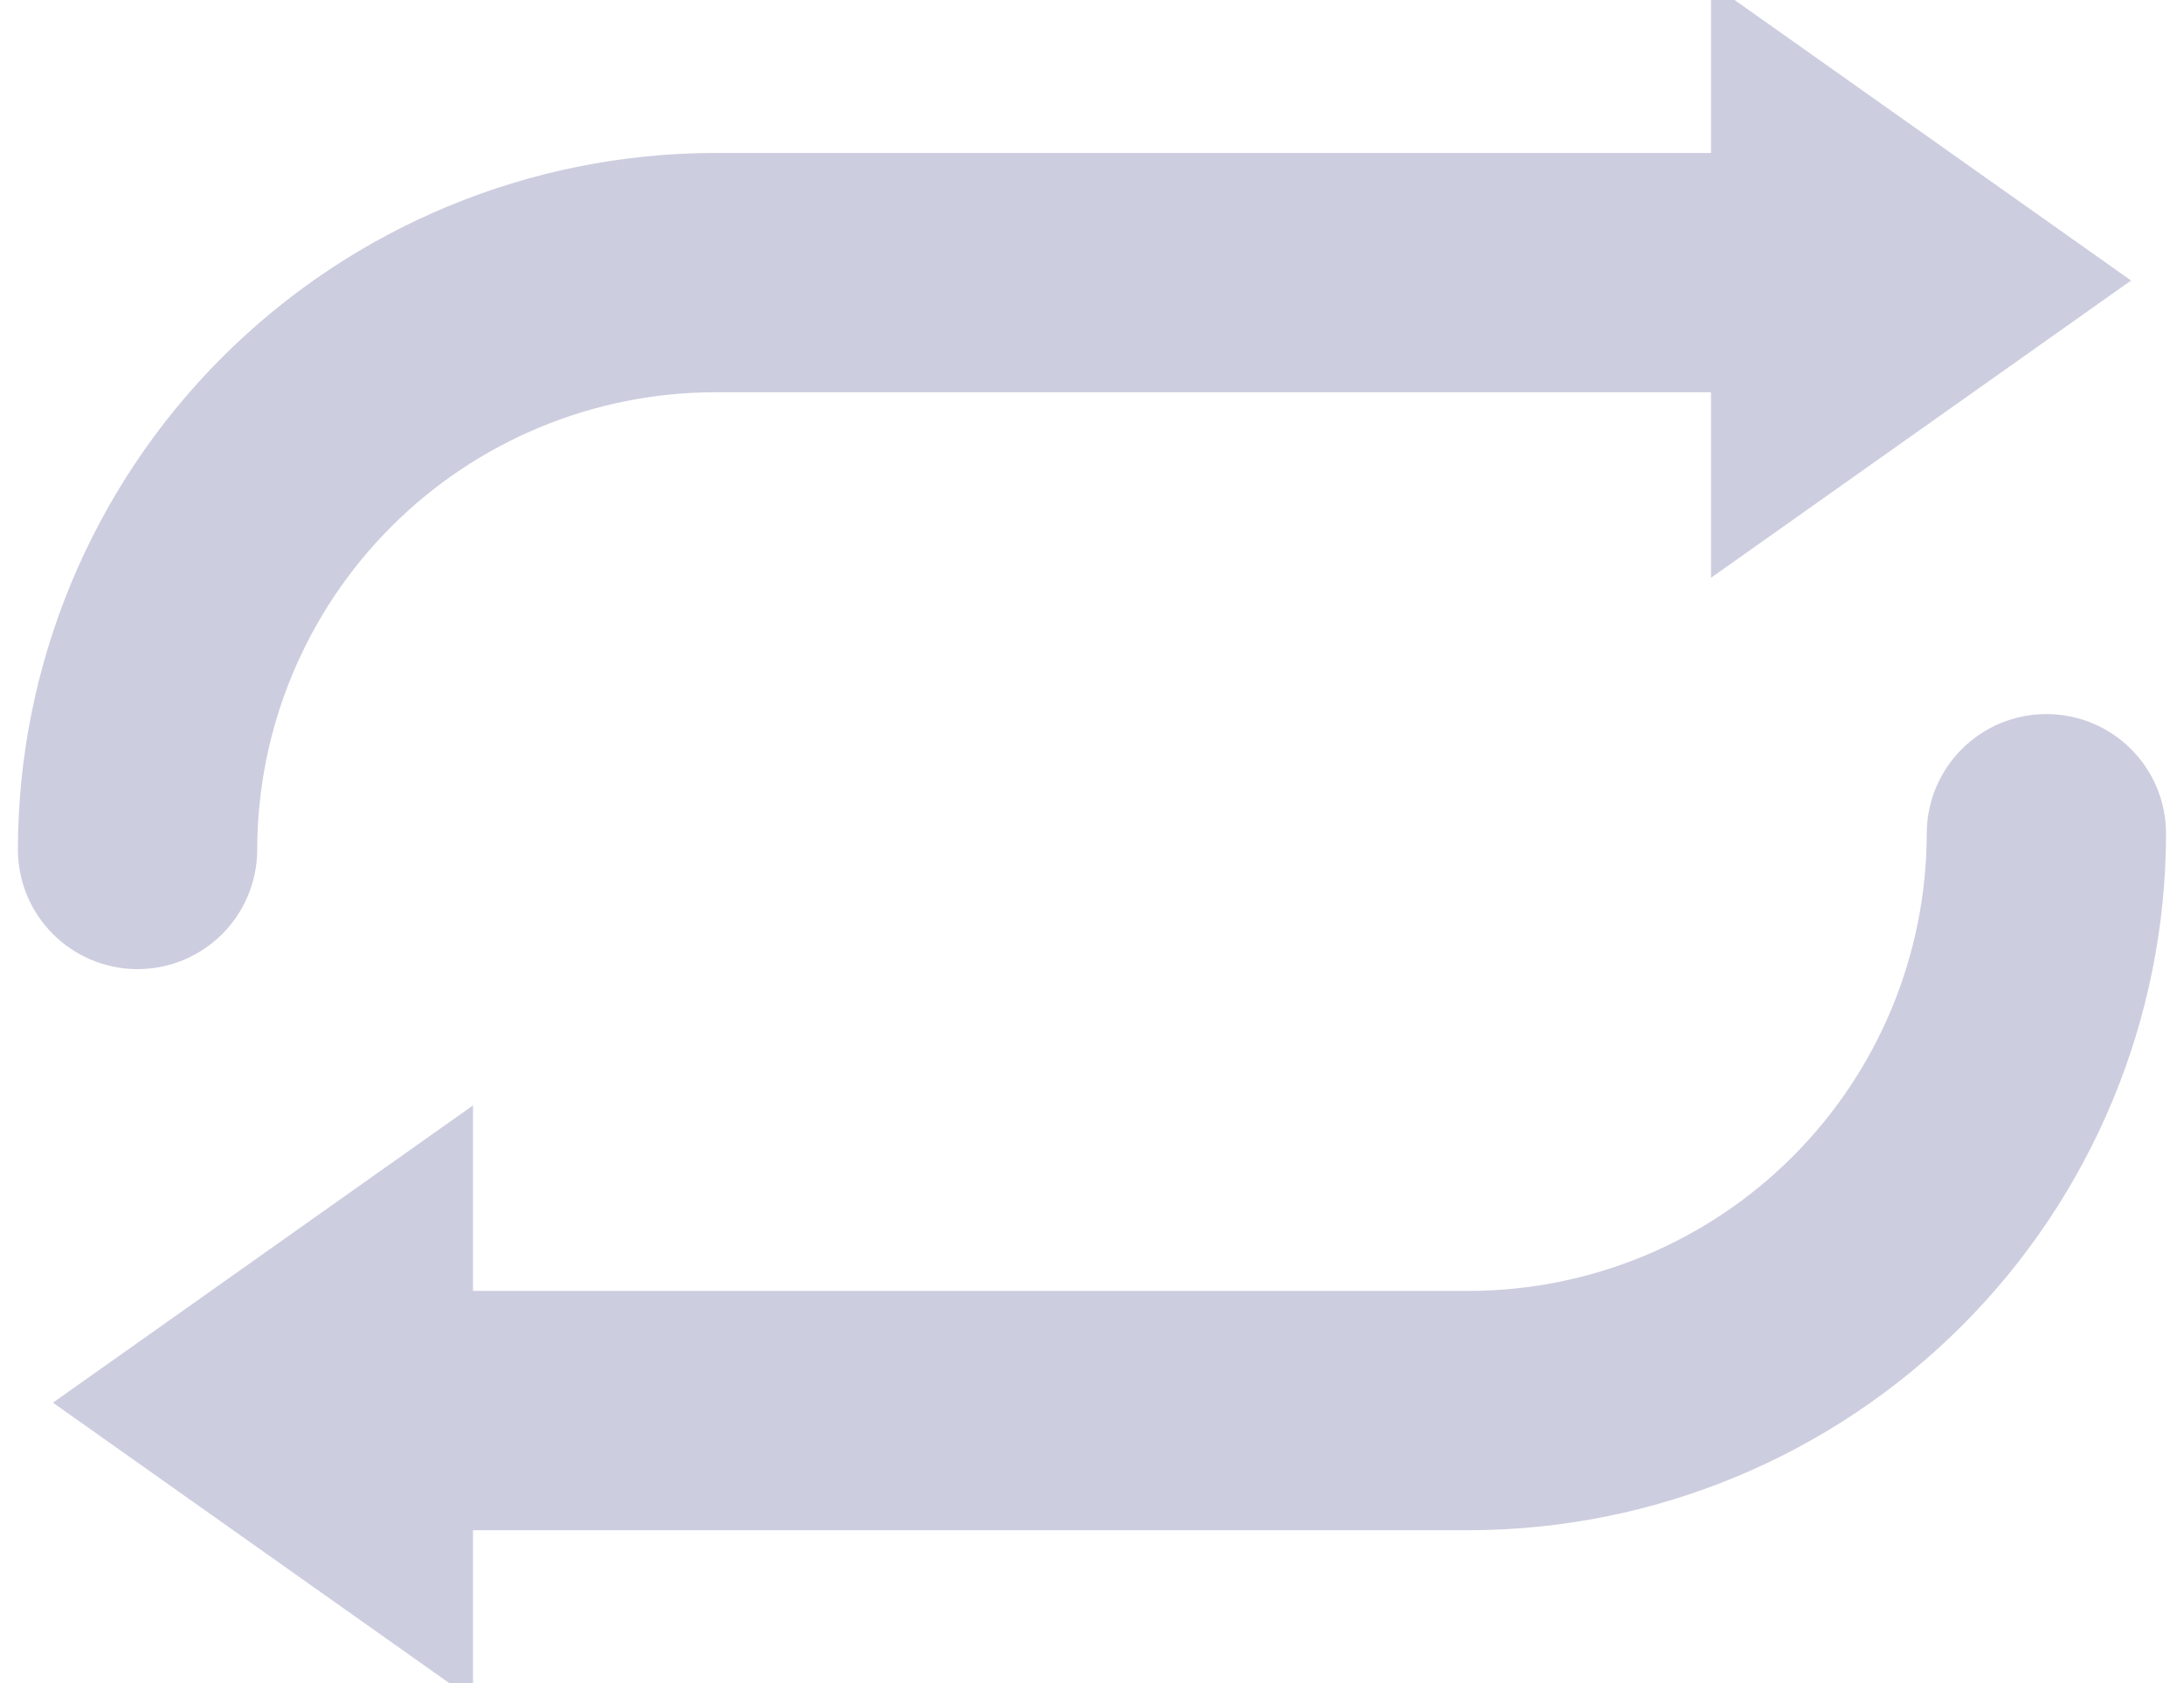 <svg width="61" height="47" viewBox="0 0 61 47" fill="none" xmlns="http://www.w3.org/2000/svg">
<path fill-rule="evenodd" clip-rule="evenodd" d="M19.959 5.771L19.962 5.771L52.201 5.771C53.219 5.771 54.044 6.596 54.044 7.612C54.044 8.629 53.219 9.453 52.201 9.453H19.963C16.178 9.46 12.55 10.965 9.874 13.639C7.197 16.314 5.69 19.94 5.684 23.723C5.683 24.74 4.857 25.562 3.839 25.561C2.822 25.559 1.998 24.734 2 23.717C2.007 18.96 3.902 14.4 7.268 11.036C10.635 7.672 15.198 5.779 19.959 5.771Z" fill="#CDCDE0" stroke="#CDCDE0" stroke-width="3" stroke-linecap="round" stroke-linejoin="round"/>
<path fill-rule="evenodd" clip-rule="evenodd" d="M57.16 21.439C58.178 21.44 59.001 22.265 58.999 23.282C58.992 28.04 57.098 32.6 53.731 35.964C50.365 39.327 45.801 41.221 41.041 41.228L8.798 41.228C7.781 41.228 6.956 40.404 6.956 39.387C6.956 38.37 7.781 37.546 8.798 37.546H41.036C44.821 37.54 48.45 36.035 51.126 33.36C53.803 30.685 55.309 27.059 55.315 23.276C55.317 22.26 56.143 21.437 57.16 21.439Z" fill="#CDCDE0" stroke="#CDCDE0" stroke-width="3" stroke-linecap="round" stroke-linejoin="round"/>
<path d="M12.211 45.534L3.21 39.167L12.211 32.799L12.211 45.534Z" fill="#CDCDE0" stroke="#CDCDE0" stroke-width="2"/>
<path d="M48.789 1.466L57.79 7.833L48.789 14.201V1.466Z" fill="#CDCDE0" stroke="#CDCDE0" stroke-width="2"/>
</svg>
